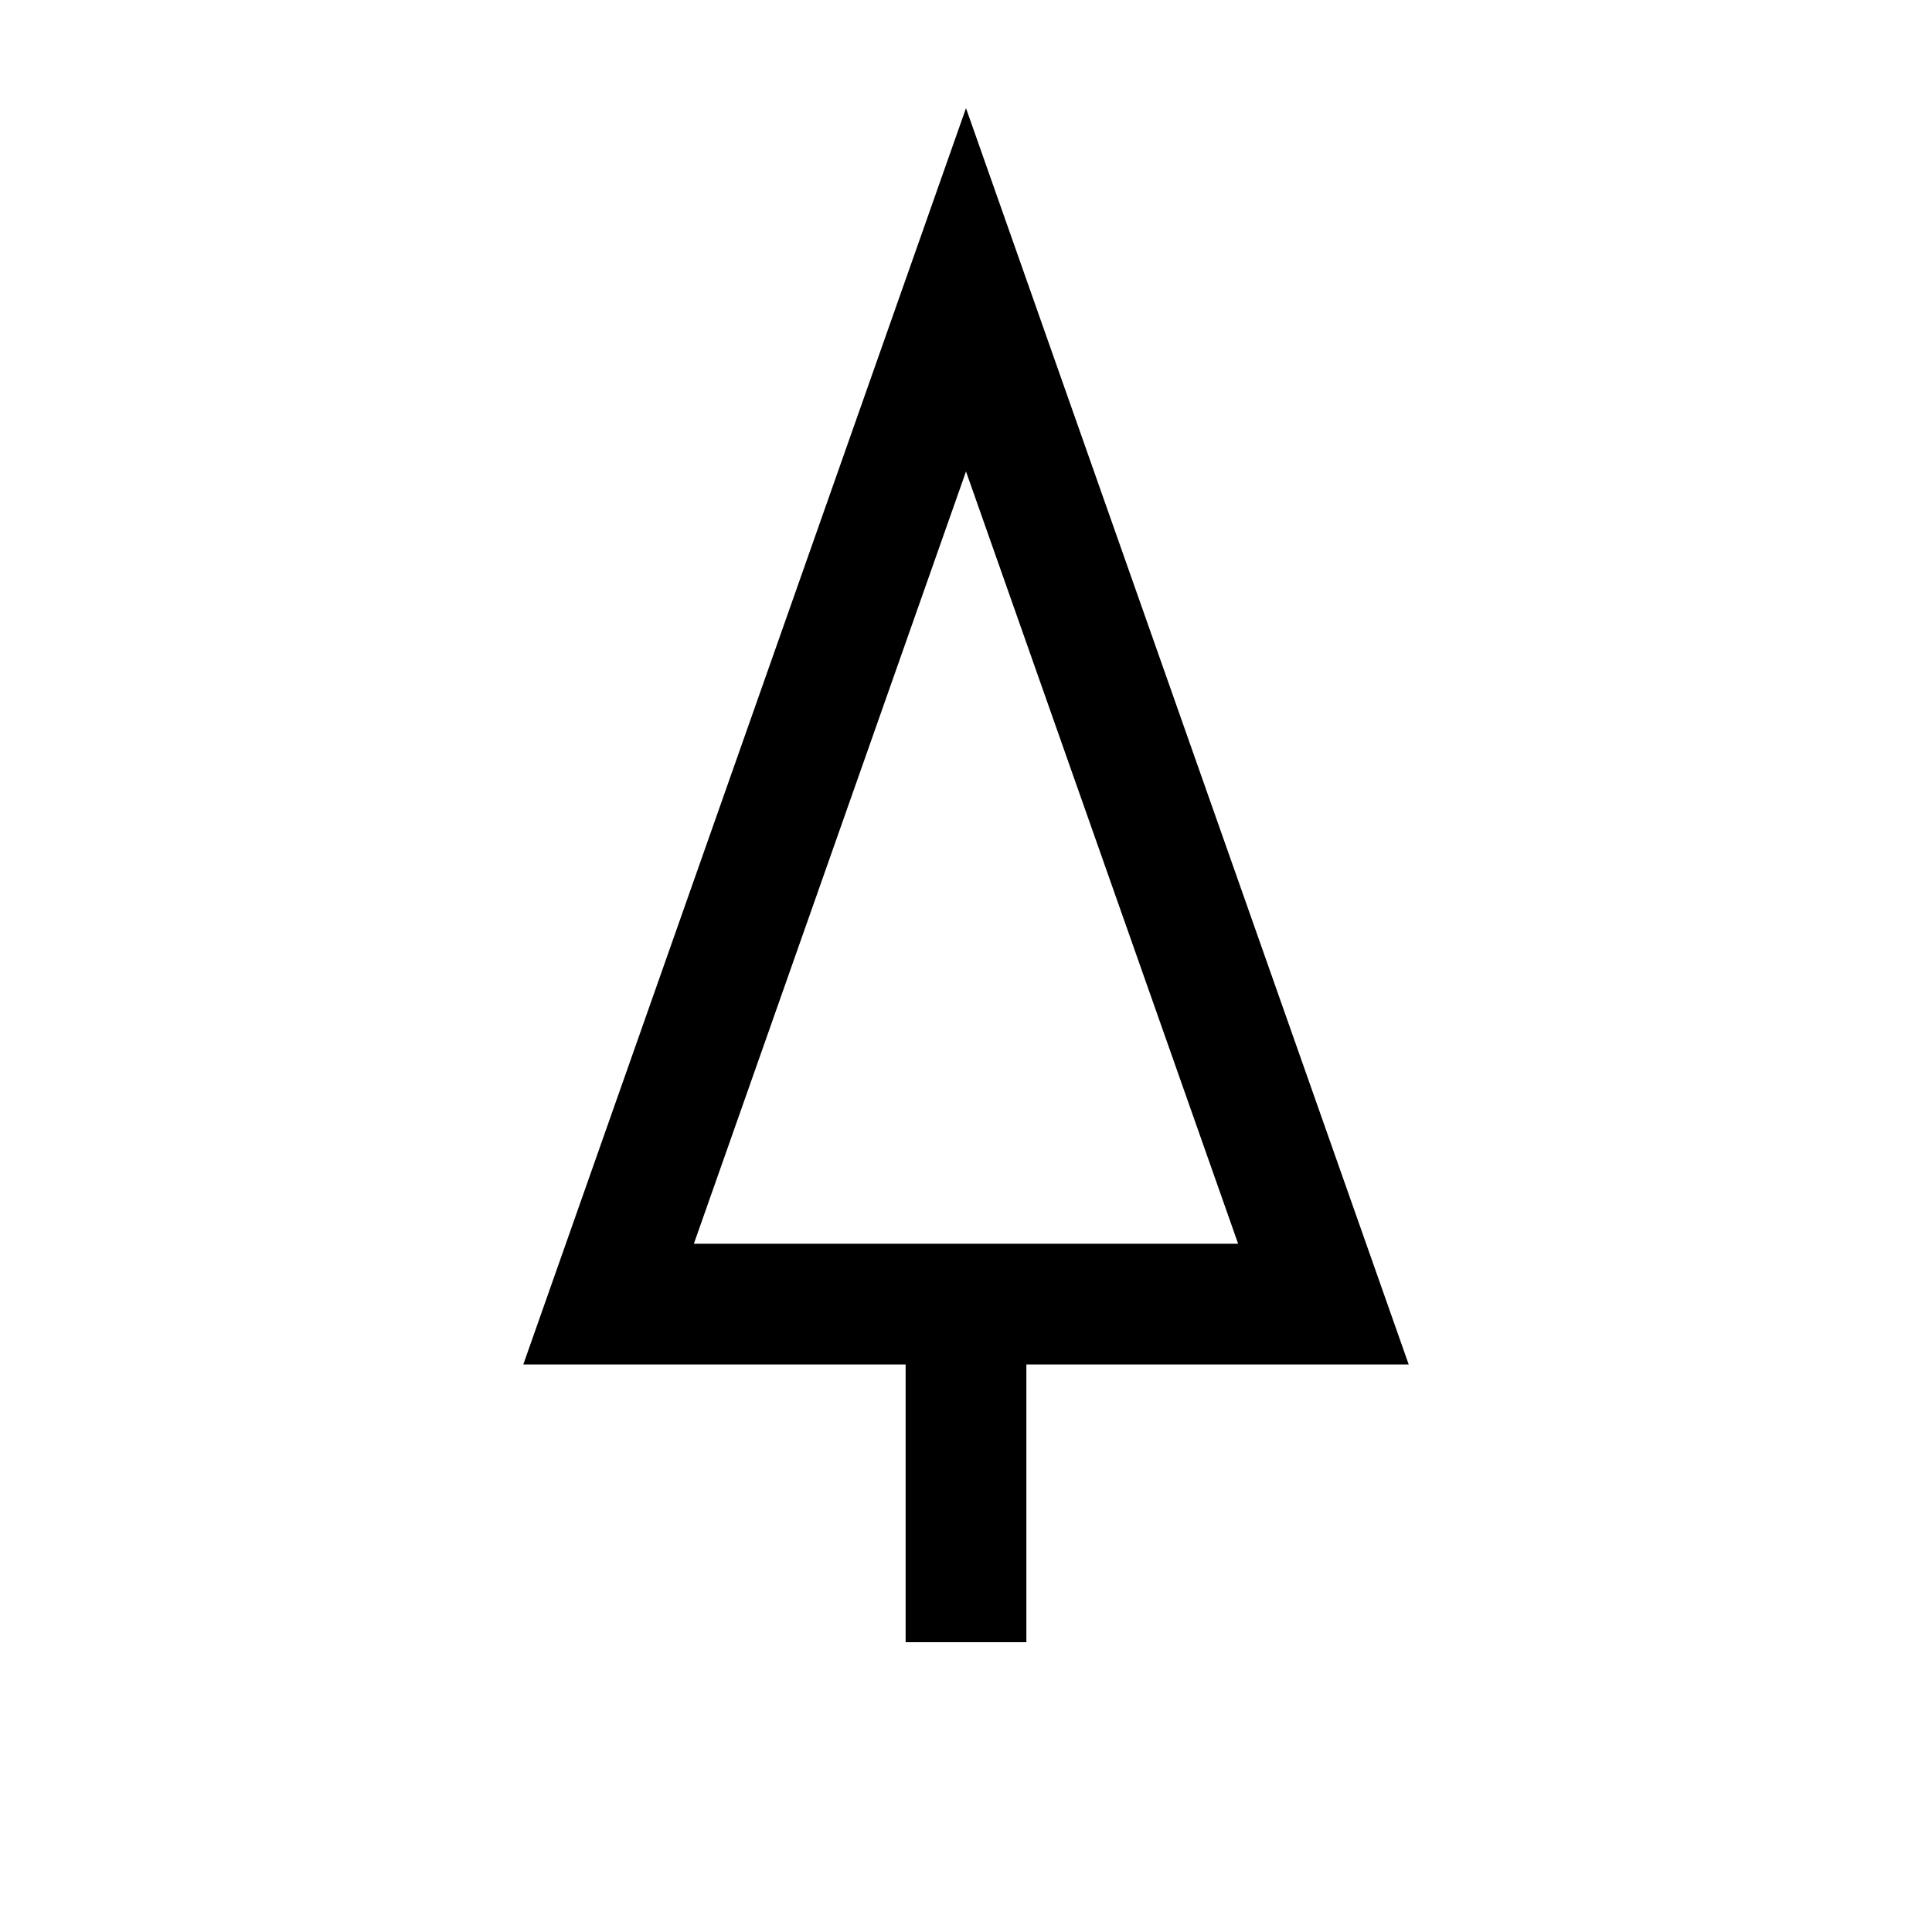 <?xml version="1.0"?><svg fill="transparent" viewBox="0 0 200 200" xmlns="http://www.w3.org/2000/svg"><path stroke="black" fill="none" stroke-width="12.5" stroke-linejoin="miter" d="M 100 140 L 100 170"/><path stroke="black" fill="none" stroke-width="12.5" stroke-linejoin="miter" d="M 100 30 L 63 135 L 137 135 Z"/></svg>
